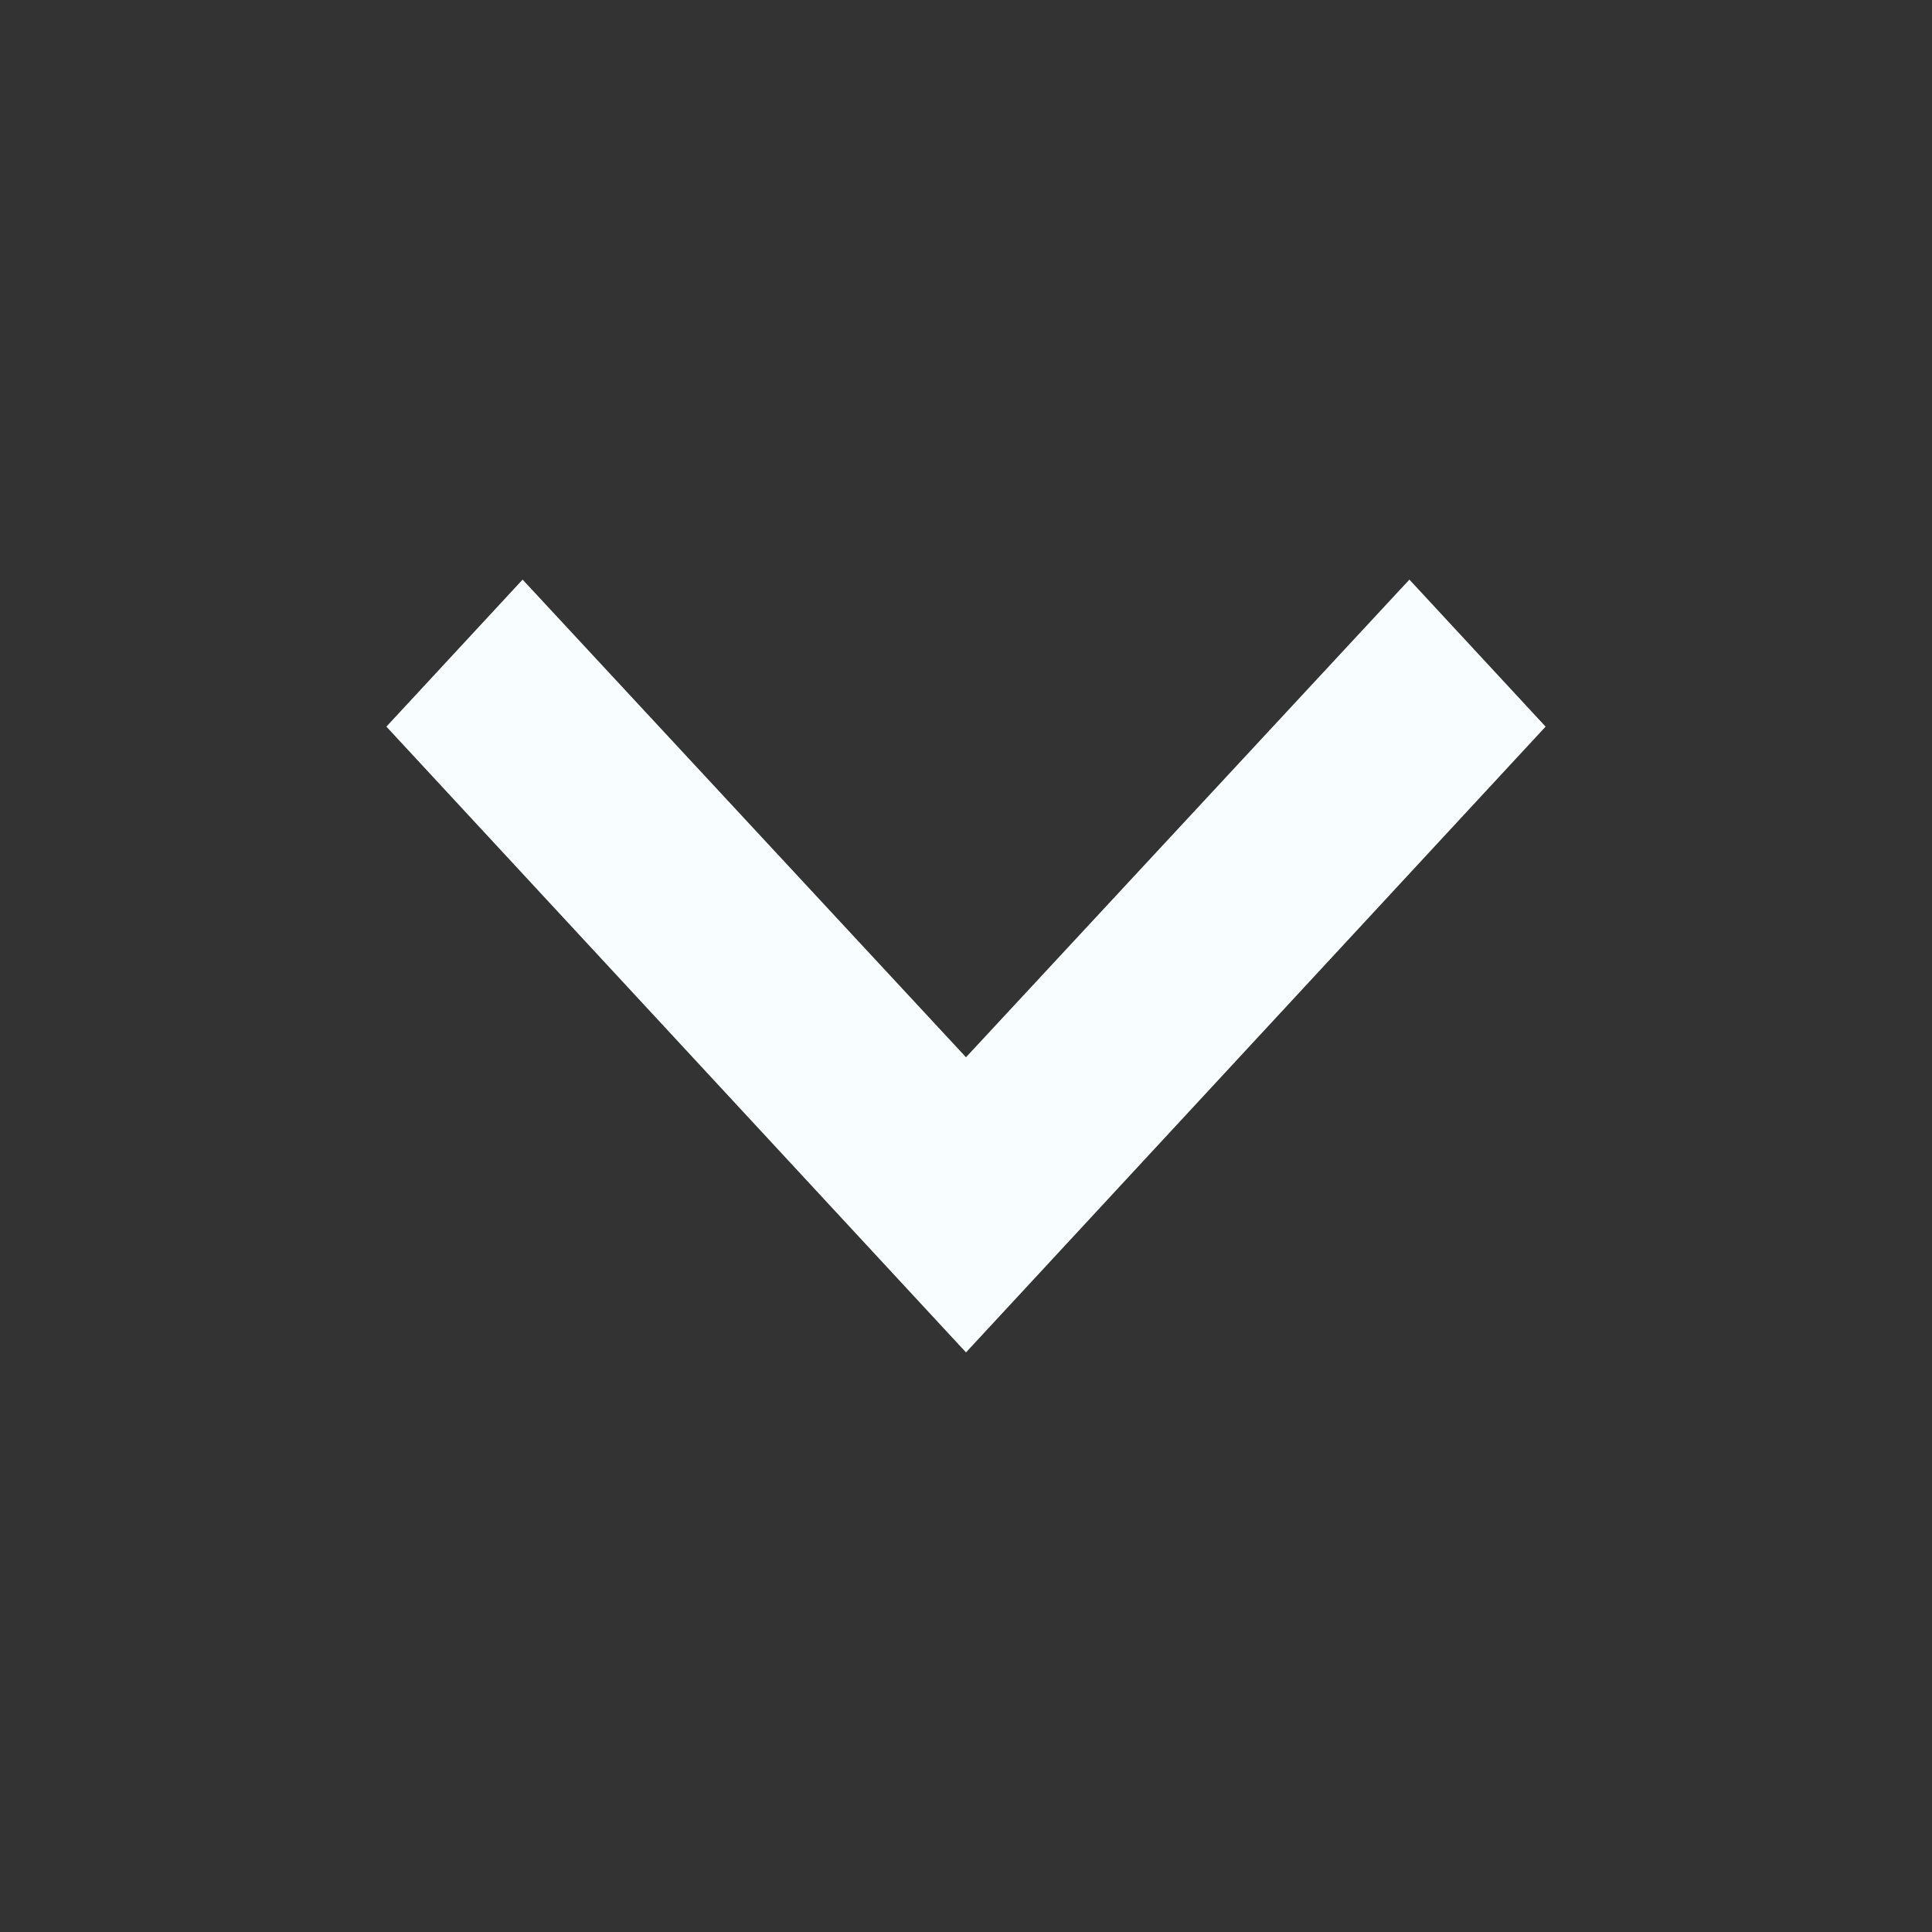 <svg width="30" height="30" viewBox="0 0 30 30" fill="none" xmlns="http://www.w3.org/2000/svg">
<rect x="0" y="0" width="30" height="30" fill="#333333" stroke="none"/>
<path d="M8.115 9L15 16.417L21.885 9L24 11.283L15 21L6 11.283L8.115 9Z" fill="#F8FEFF"/>
</svg>
